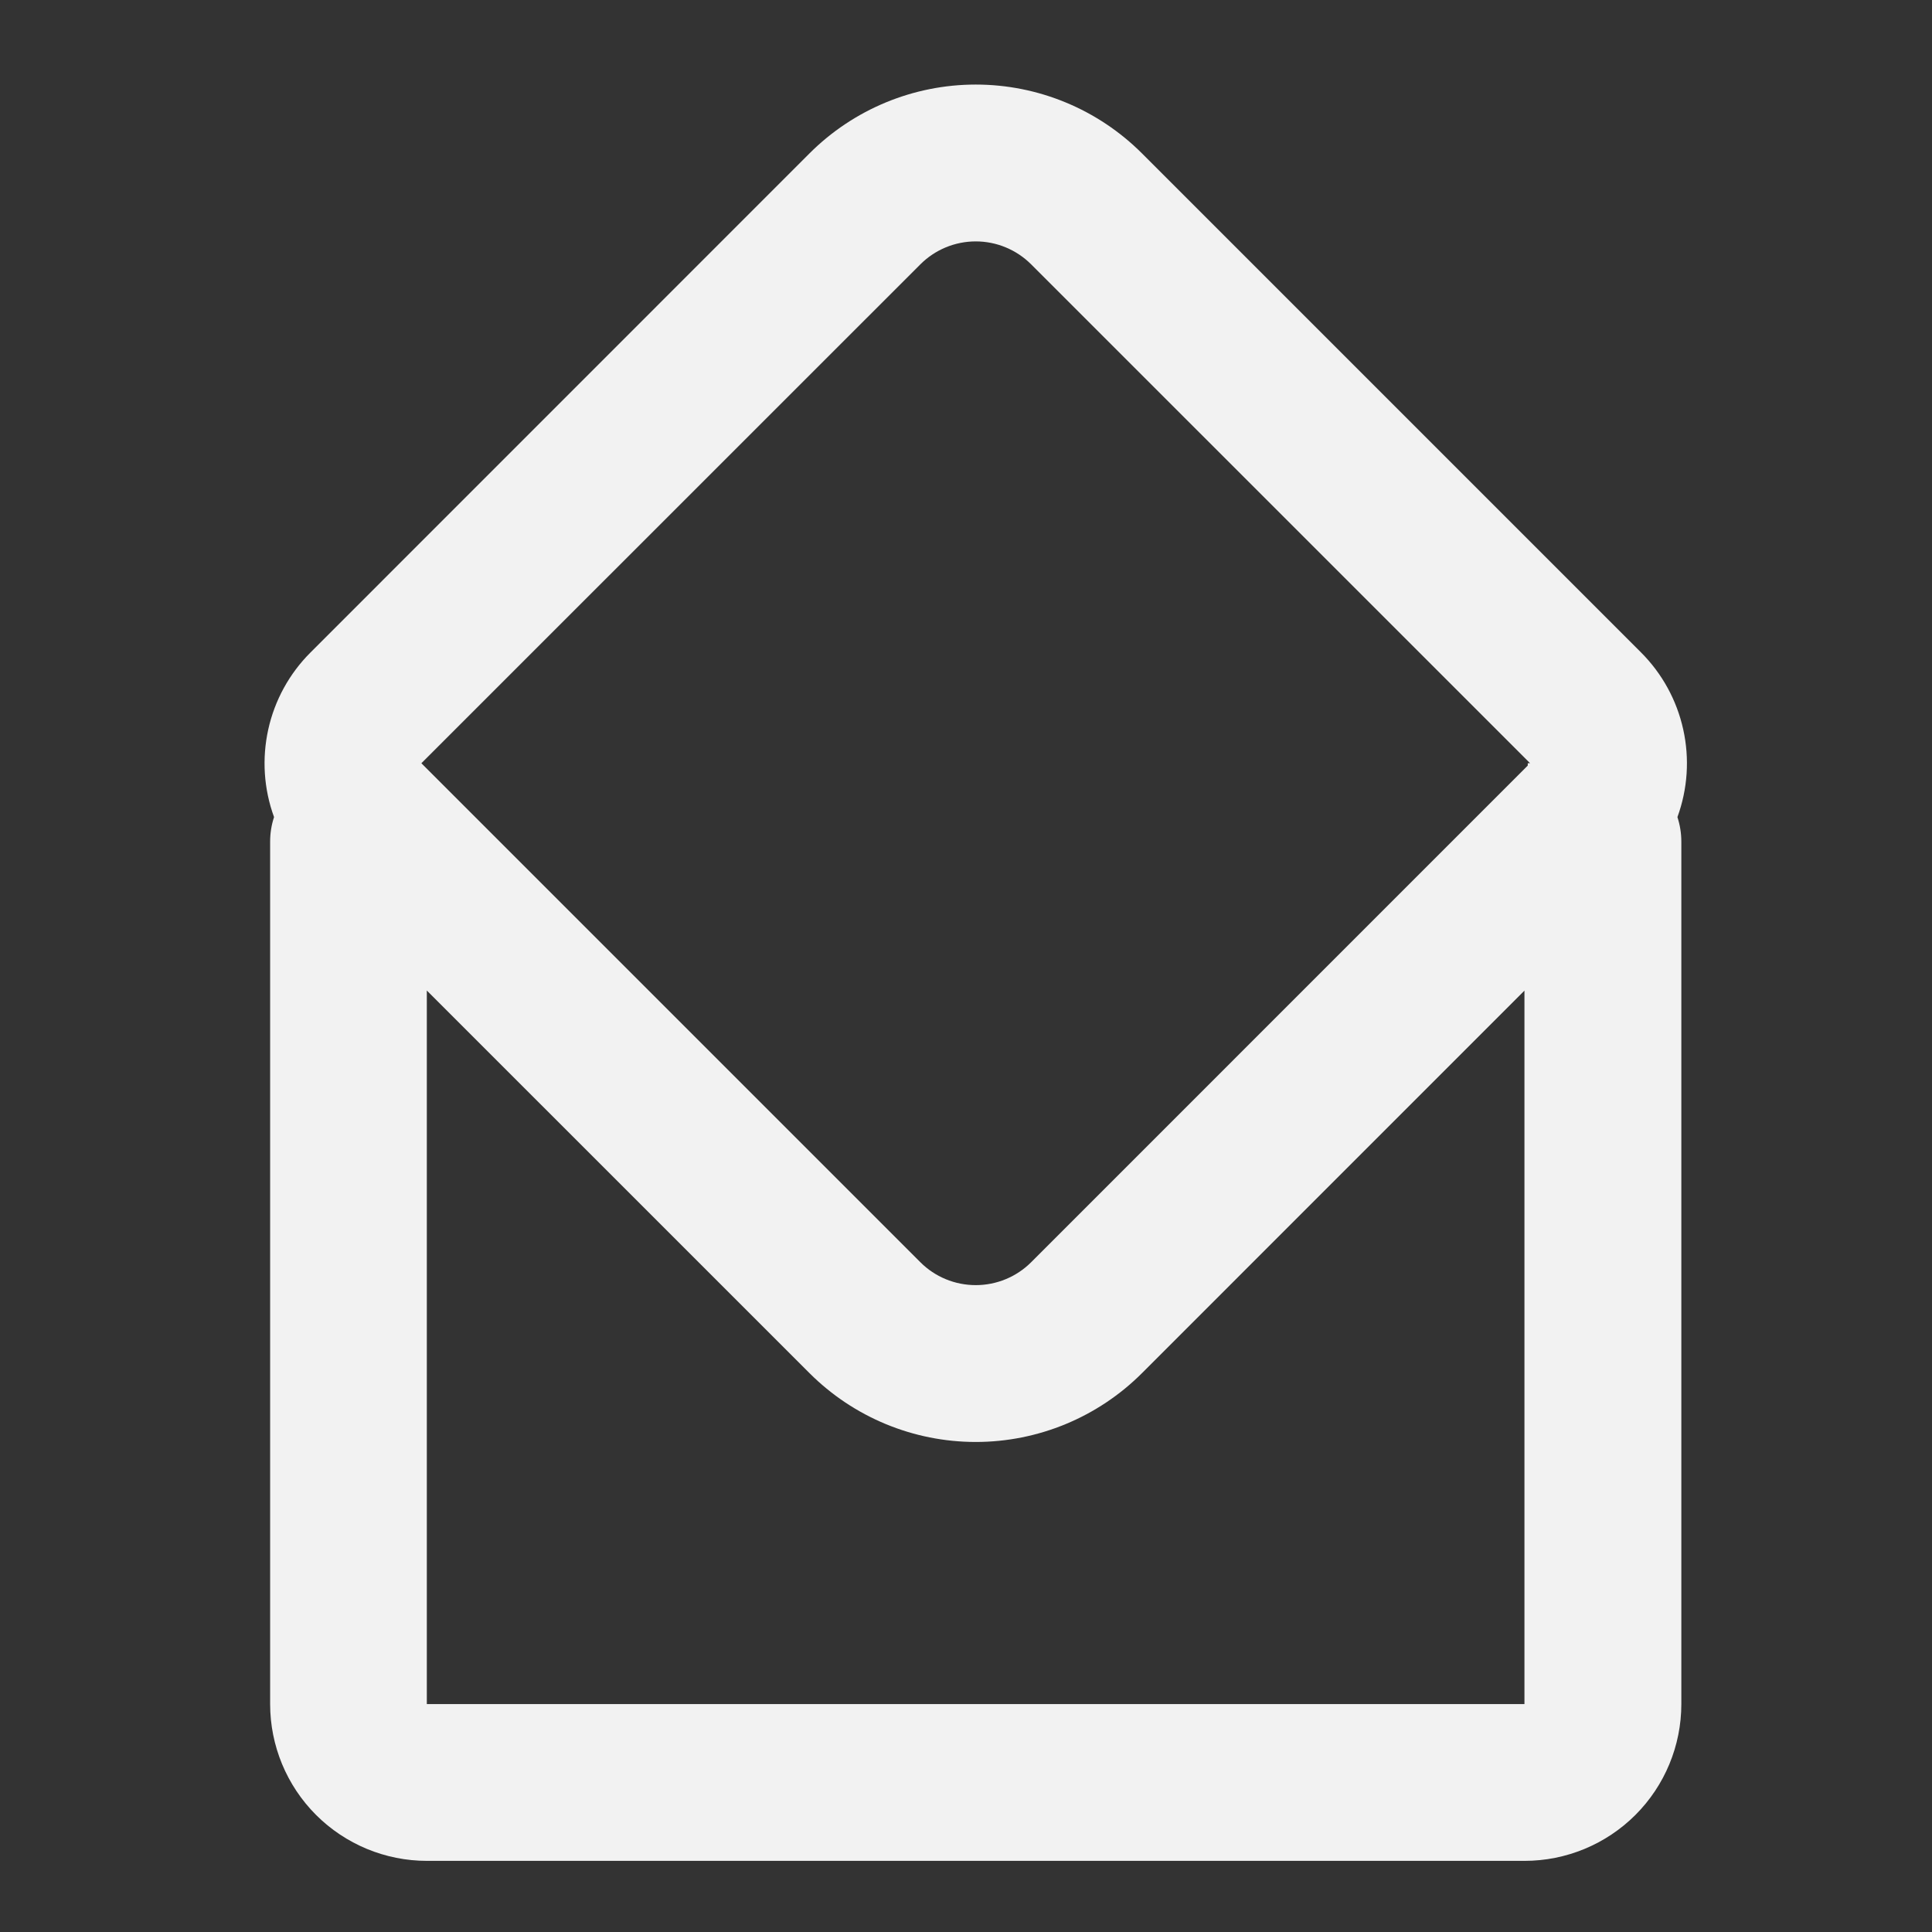 <svg width="39" height="39" viewBox="0 0 39 39" fill="none" xmlns="http://www.w3.org/2000/svg">
<rect x="0" y="0" width="39" height="39" fill="#333333" stroke="none"/>
<path fill-rule="evenodd" clip-rule="evenodd" d="M5.532 16.494C5.325 15.928 5.285 15.314 5.415 14.725C5.545 14.136 5.841 13.597 6.268 13.171L16.34 3.097C17.23 2.207 18.438 1.707 19.697 1.707C20.956 1.707 22.163 2.207 23.053 3.097L33.125 13.169C33.552 13.595 33.848 14.135 33.978 14.724C34.109 15.313 34.068 15.927 33.861 16.494C33.912 16.651 33.94 16.817 33.94 16.99V34.399C33.94 35.238 33.607 36.043 33.013 36.637C32.42 37.23 31.614 37.564 30.775 37.564H8.618C7.779 37.564 6.973 37.23 6.38 36.637C5.786 36.043 5.453 35.238 5.453 34.399V16.99C5.453 16.821 5.479 16.654 5.532 16.494ZM8.506 15.407L18.578 5.337C18.874 5.04 19.277 4.873 19.697 4.873C20.116 4.873 20.519 5.04 20.816 5.337L30.887 15.407H30.84V15.454L20.816 25.479C20.519 25.776 20.116 25.942 19.697 25.942C19.277 25.942 18.874 25.776 18.578 25.479L8.506 15.407ZM30.773 19.997L23.053 27.718C22.163 28.608 20.956 29.108 19.697 29.108C18.438 29.108 17.23 28.608 16.34 27.718L8.616 19.995V34.399H30.773V19.997Z" fill="#F2F2F2"/>
</svg>
